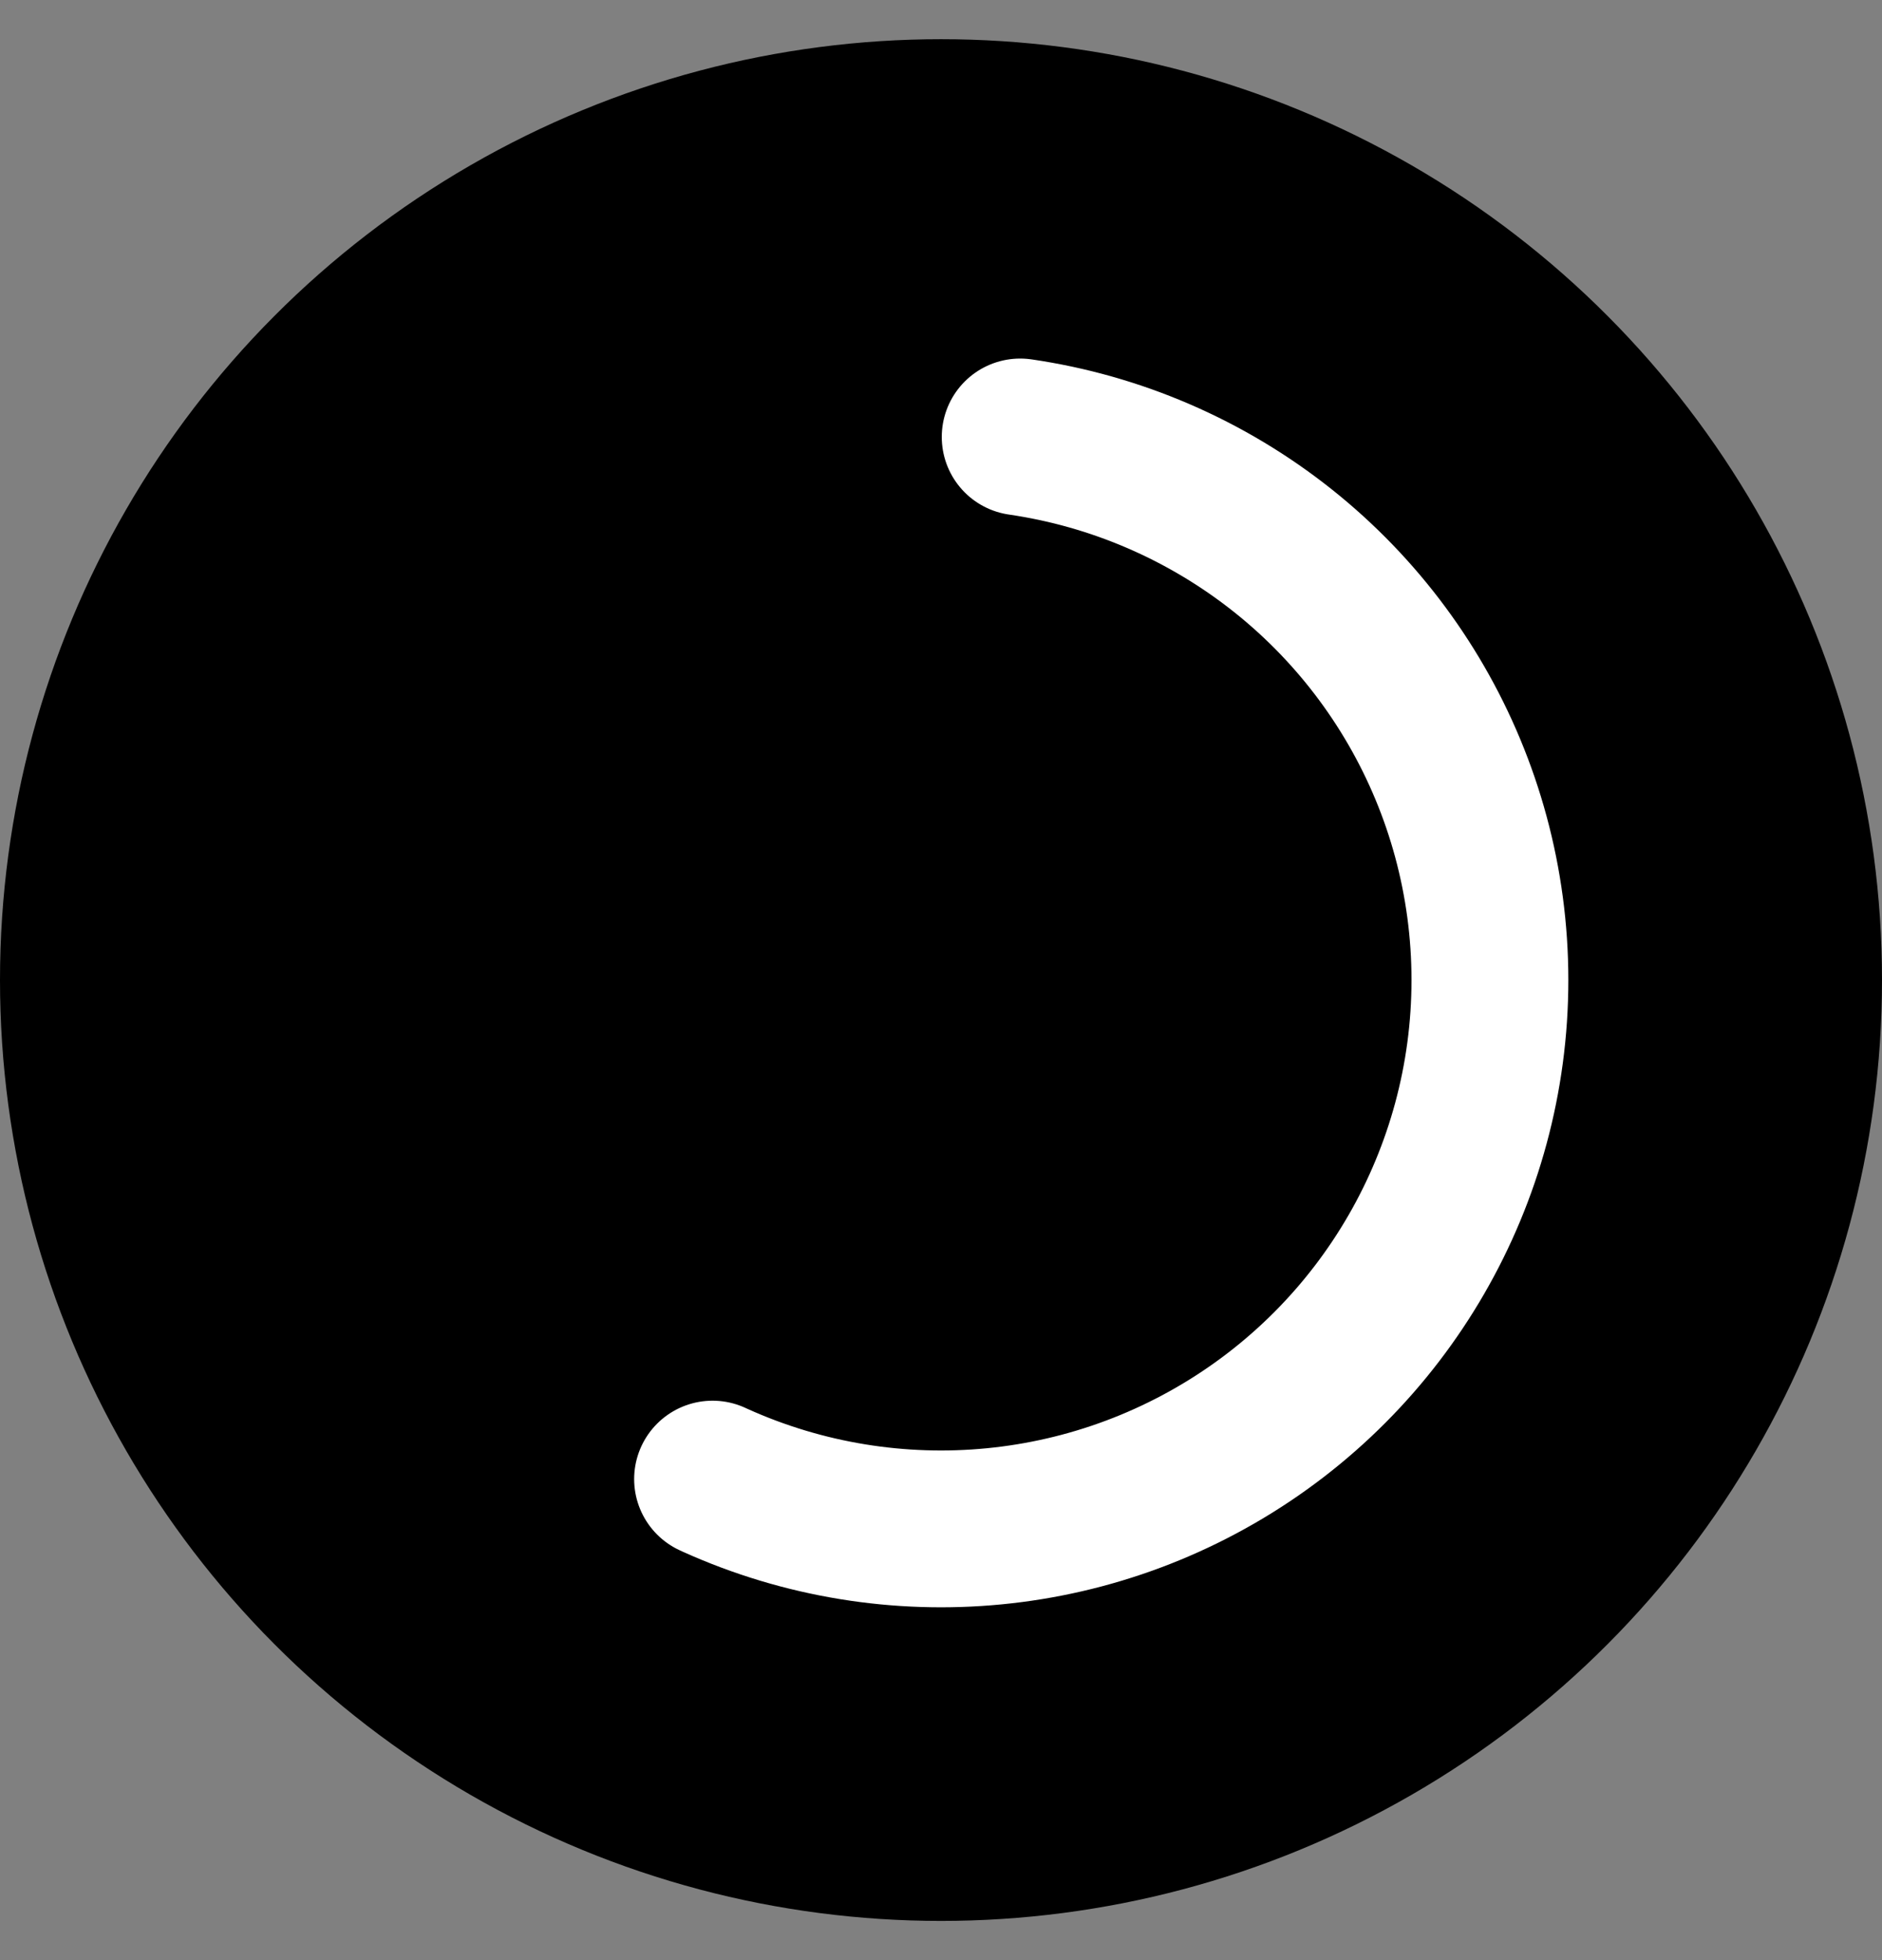 <svg width="24" height="25" viewBox="0 0 24 25" fill="none" xmlns="http://www.w3.org/2000/svg">
<rect x="0" y="0" width="24" height="25" fill="#808080" stroke="none"/>
<circle cx="12" cy="12.5" r="12" fill="black"/>
<circle cx="12" cy="12.5" r="7" stroke="white" stroke-width="2" stroke-linecap="round" stroke-linejoin="round" stroke-dasharray="14 20"/>
</svg>
